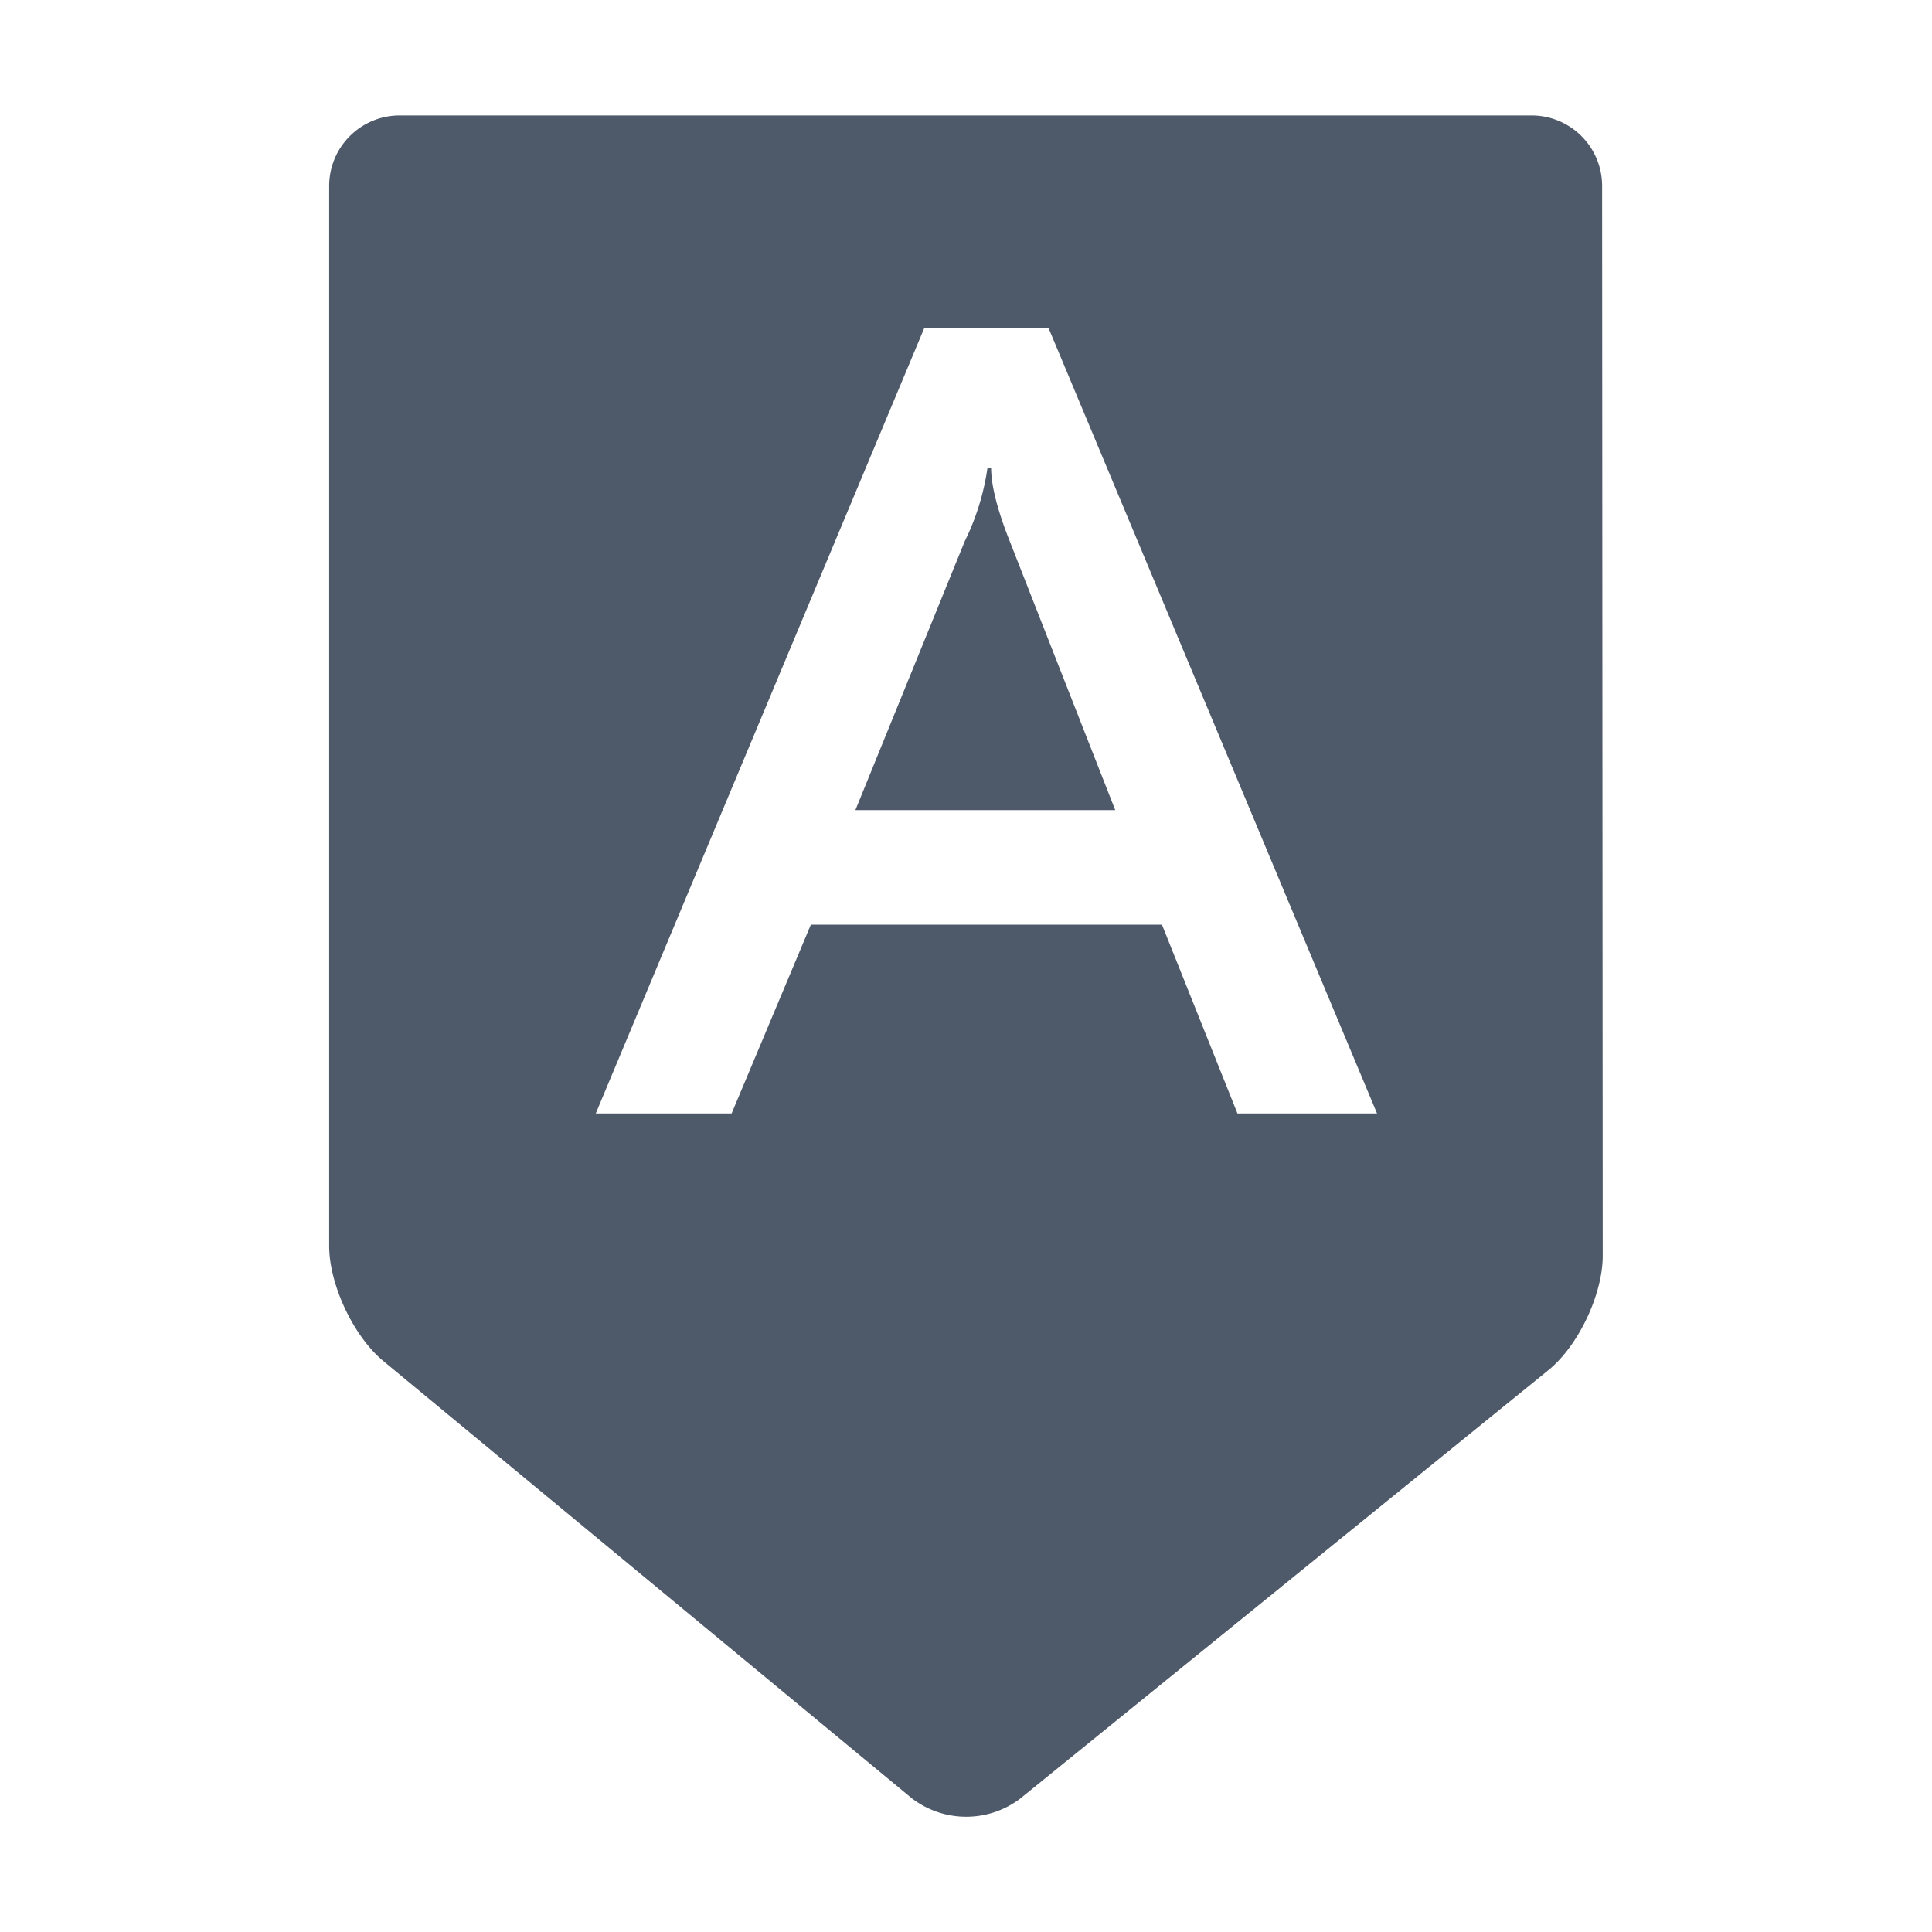 <svg viewBox="0 0 1024 1024" xmlns="http://www.w3.org/2000/svg" width="14" height="14"><path d="M525.312 247.936h-1.92a129.664 129.664 0 0 1-12.096 39.04l-57.92 142.4h137.728l-55.872-142.4c-6.72-16.896-9.92-29.888-9.92-39.04z" fill="#4e5969"/><path d="M849.152 98.432a37.376 37.376 0 0 0-37.248-37.248H211.712a37.376 37.376 0 0 0-37.248 37.248v561.92c0 20.48 12.864 47.872 28.672 60.992l280 231.68a47.424 47.424 0 0 0 57.536.32l279.936-227.072c15.936-12.864 28.864-40.192 28.864-60.672l-.32-567.168zm-193.28 491.712l-40-100.032H429.76l-41.984 100.032h-72L489.792 174.08h66.048l174.016 416.064h-73.984z" fill="#4e5969"/></svg>